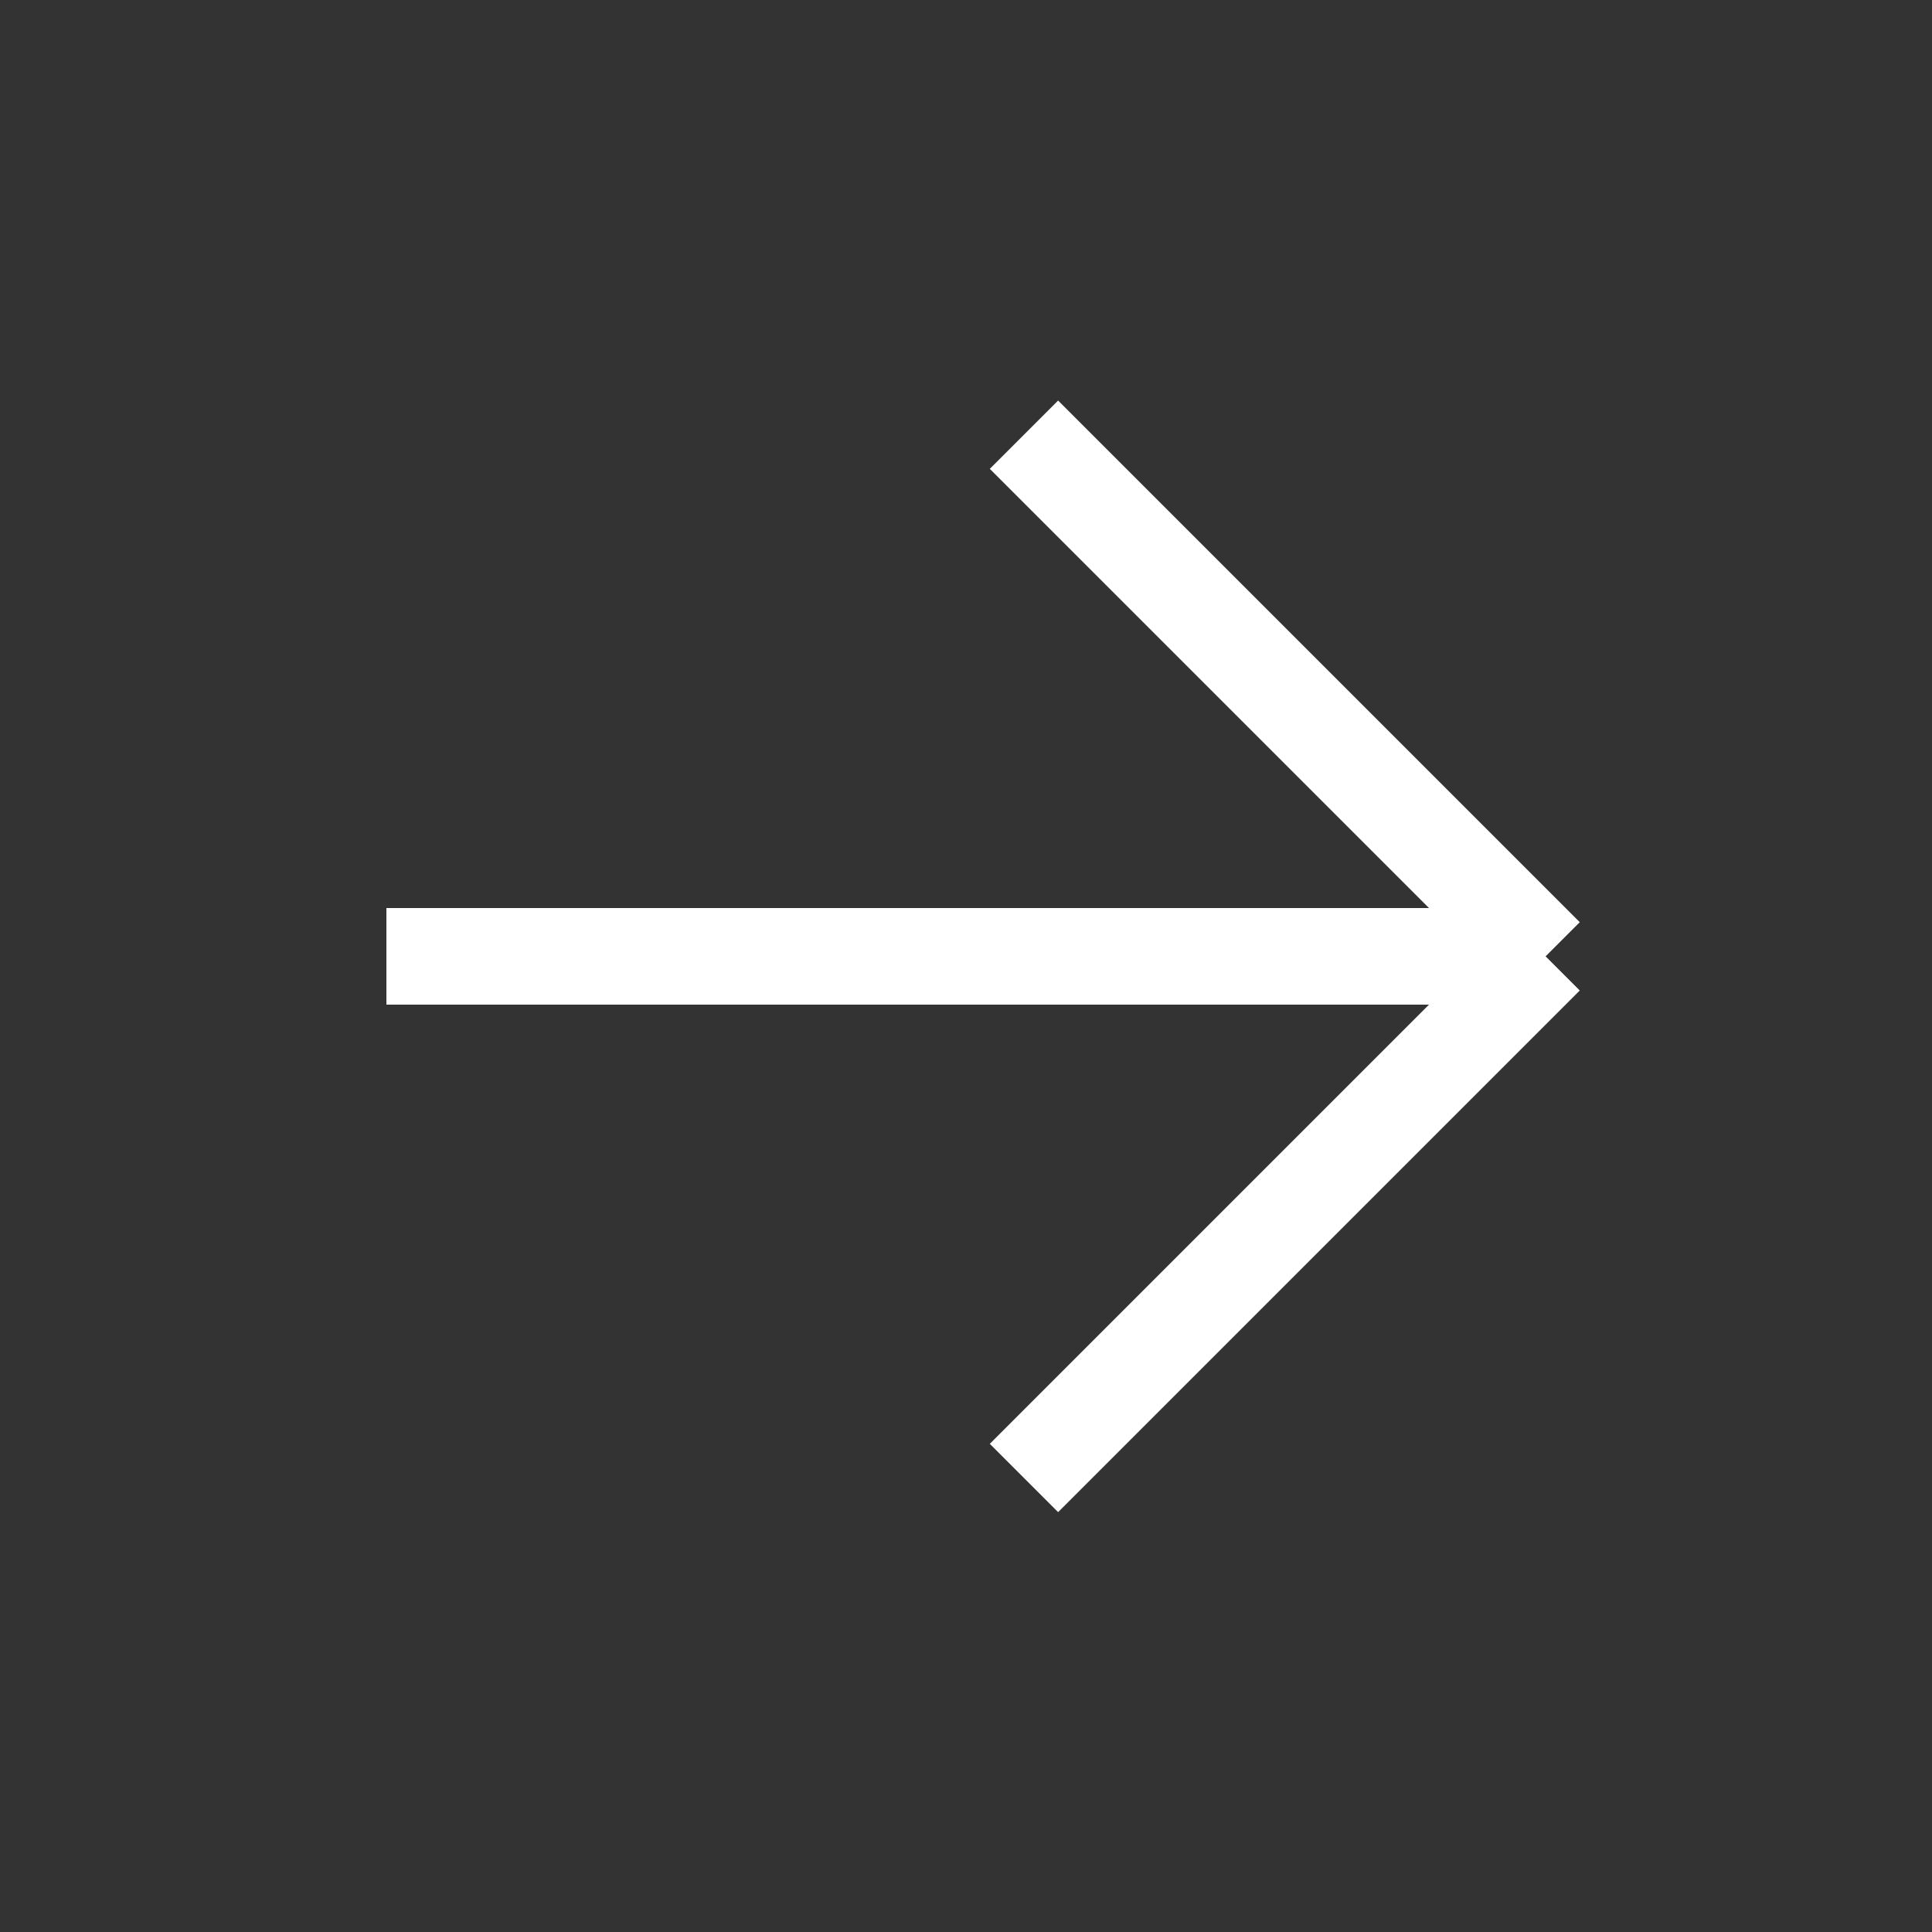 <svg width="20" height="20" viewBox="0 0 20 20" fill="none" xmlns="http://www.w3.org/2000/svg">
<rect x="0" y="0" width="20" height="20" fill="#333333" stroke="none"/>
<path d="M4 9.9H16M16 9.9L10.6 4.5M16 9.9L10.6 15.3" stroke="white"/>
</svg>
